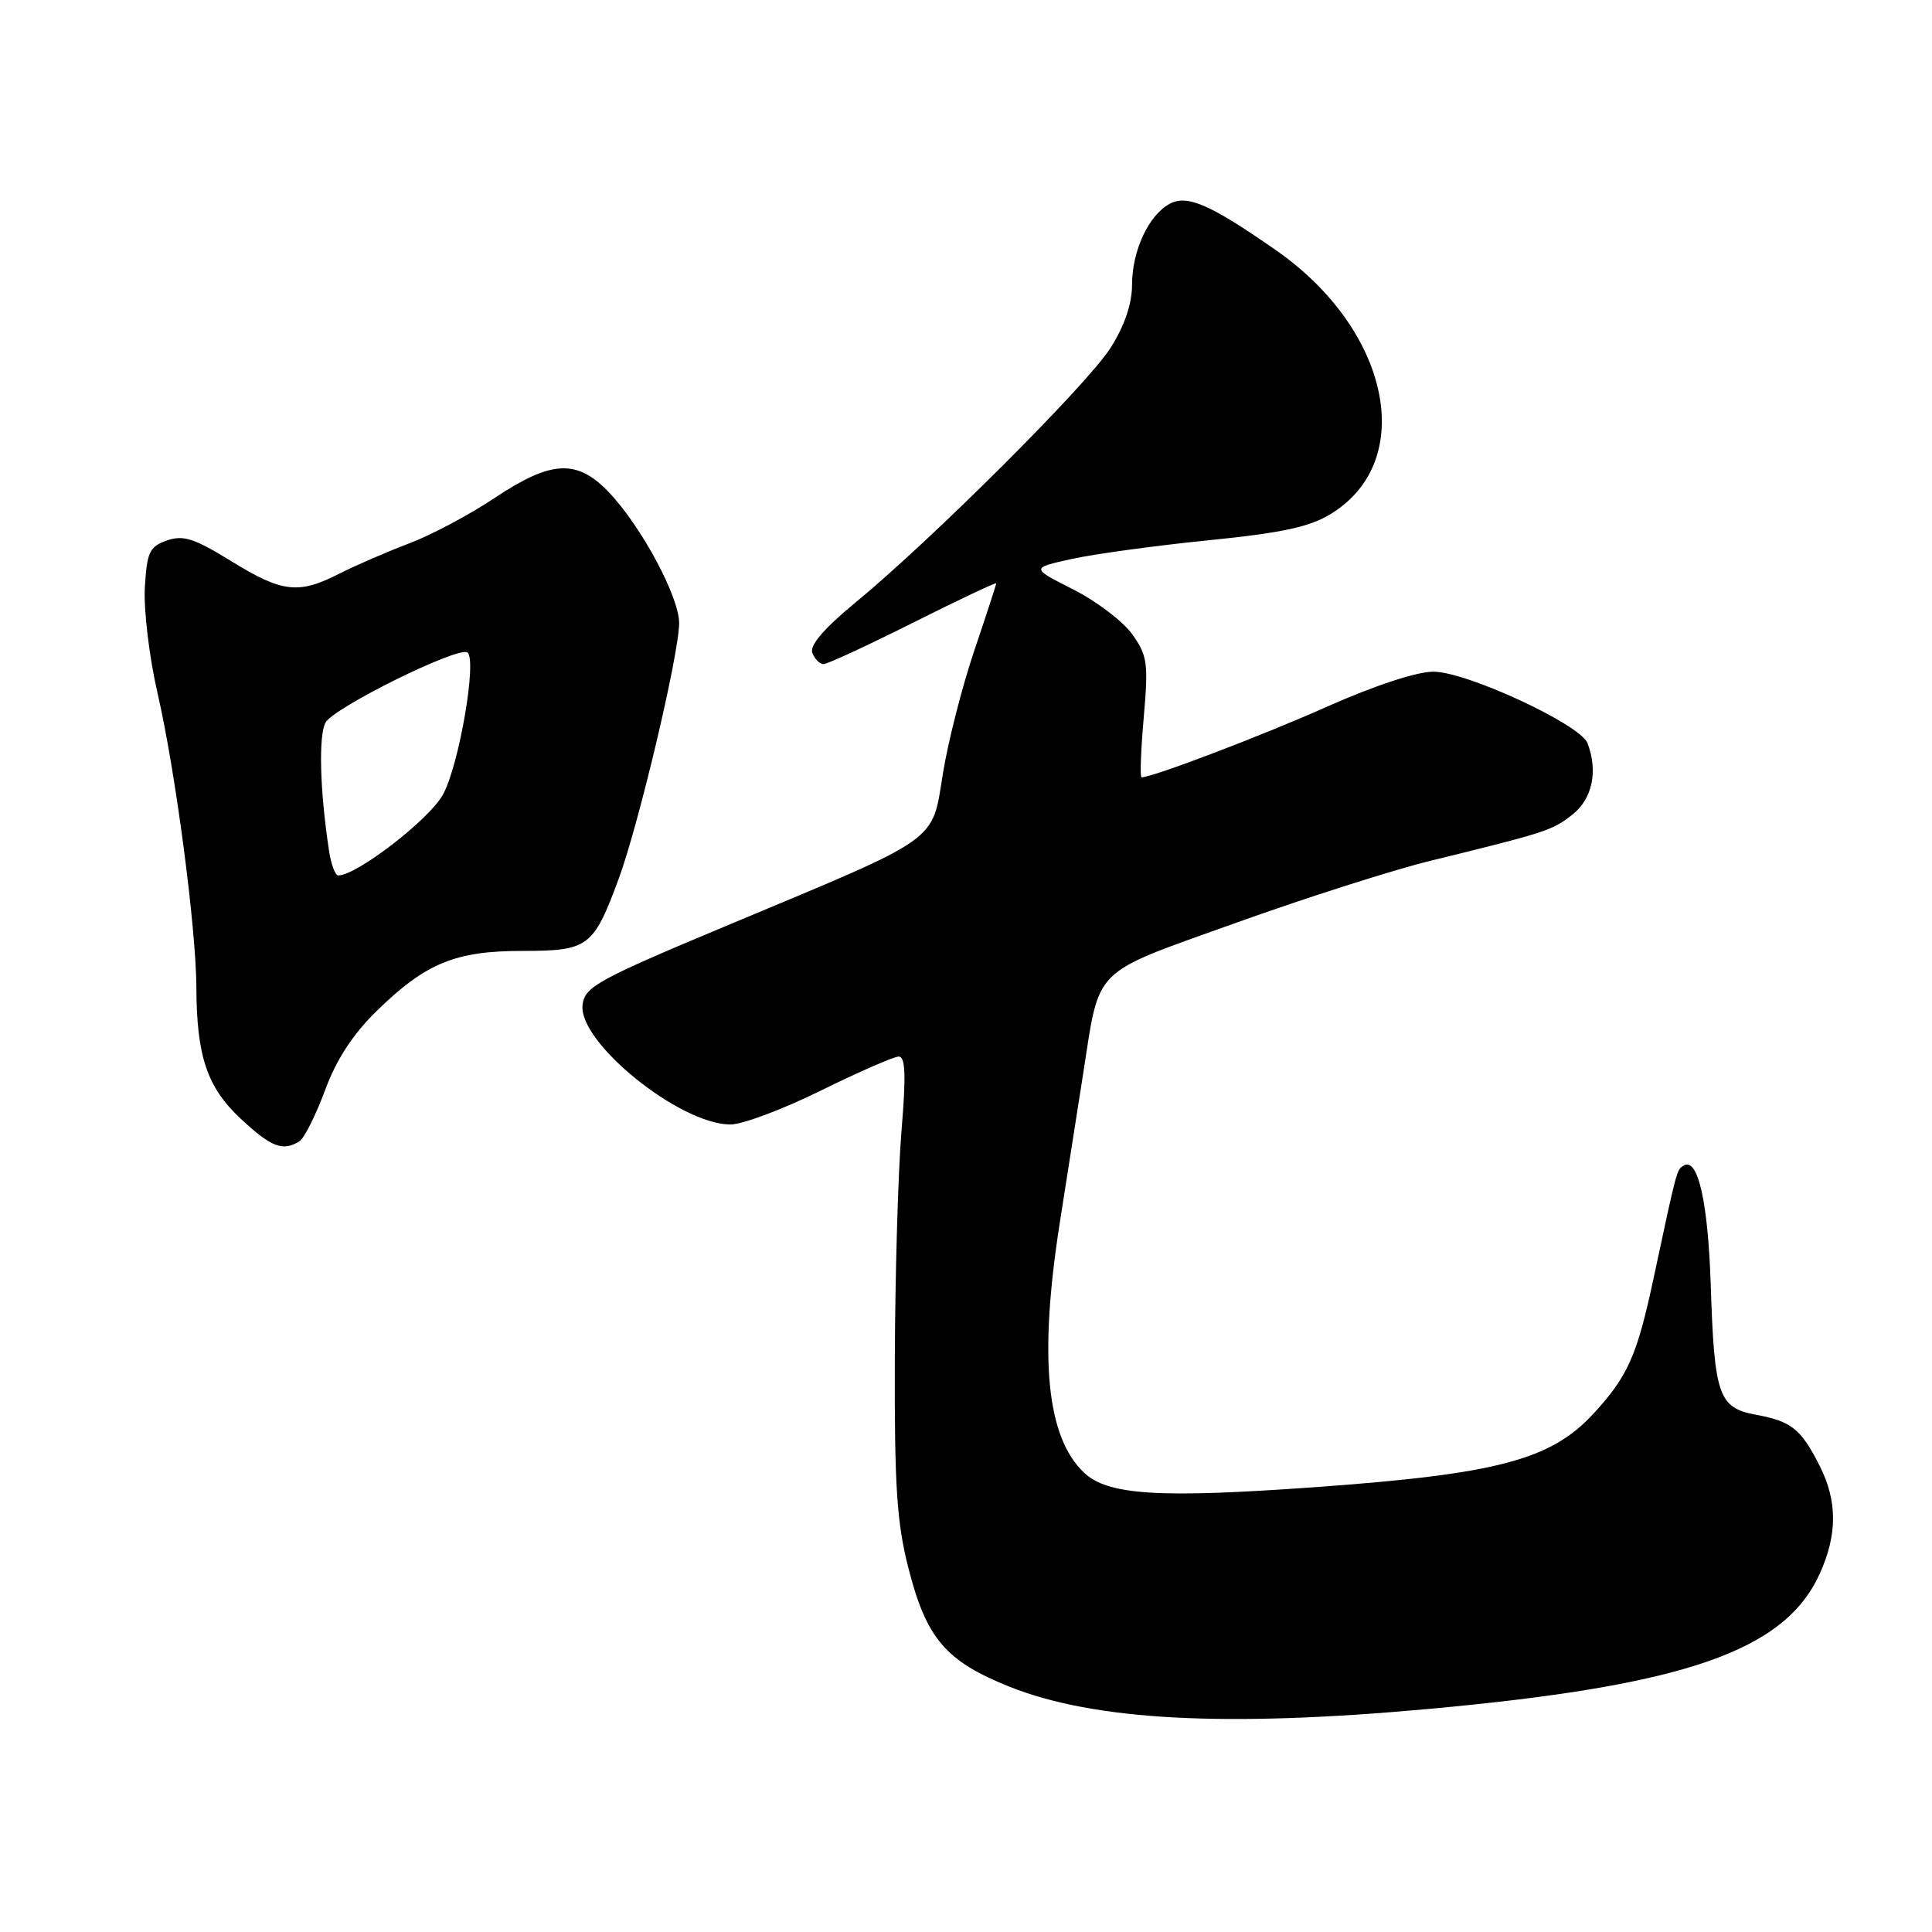 <?xml version="1.0" encoding="UTF-8" standalone="no"?>
<!DOCTYPE svg PUBLIC "-//W3C//DTD SVG 1.1//EN" "http://www.w3.org/Graphics/SVG/1.1/DTD/svg11.dtd" >
<svg xmlns="http://www.w3.org/2000/svg" xmlns:xlink="http://www.w3.org/1999/xlink" version="1.1" viewBox="0 0 256 256">
 <g >
 <path fill="currentColor"
d=" M 189.34 226.44 C 223.26 223.35 236.47 218.78 241.12 208.54 C 243.49 203.32 243.48 198.85 241.07 194.14 C 238.62 189.33 237.38 188.34 232.68 187.46 C 227.71 186.54 227.16 184.96 226.68 170.22 C 226.31 159.13 224.97 153.28 223.07 154.46 C 222.17 155.01 222.20 154.88 219.09 169.46 C 216.91 179.65 215.69 182.39 211.12 187.34 C 205.48 193.45 198.35 195.33 174.20 197.06 C 153.56 198.54 146.82 198.12 143.66 195.15 C 138.66 190.45 137.63 179.89 140.43 162.00 C 141.34 156.22 142.72 147.41 143.50 142.42 C 145.77 127.89 144.46 129.21 163.66 122.32 C 172.92 119.00 184.55 115.28 189.50 114.07 C 204.98 110.27 205.67 110.05 208.36 107.93 C 211.00 105.85 211.77 102.18 210.35 98.47 C 209.40 95.99 194.33 89.00 189.93 89.00 C 187.73 89.00 182.11 90.85 175.88 93.62 C 167.23 97.48 152.73 103.00 151.26 103.00 C 151.04 103.00 151.17 99.43 151.55 95.08 C 152.18 87.88 152.04 86.87 150.03 84.05 C 148.82 82.34 145.29 79.66 142.20 78.10 C 136.58 75.26 136.58 75.26 142.04 74.06 C 145.04 73.40 153.18 72.29 160.13 71.59 C 169.97 70.60 173.56 69.82 176.40 68.06 C 187.81 61.01 184.18 43.69 169.08 33.16 C 160.39 27.10 157.32 25.76 155.00 27.00 C 152.20 28.50 150.00 33.23 150.00 37.75 C 150.00 40.27 149.01 43.16 147.15 46.10 C 144.08 50.95 123.39 71.59 113.28 79.90 C 109.16 83.30 107.26 85.52 107.64 86.51 C 107.96 87.33 108.62 88.00 109.12 88.00 C 109.62 88.00 114.98 85.52 121.02 82.49 C 127.06 79.46 132.00 77.13 132.00 77.30 C 132.00 77.48 130.69 81.51 129.08 86.26 C 127.48 91.01 125.61 98.32 124.94 102.50 C 123.45 111.70 124.80 110.74 97.00 122.36 C 79.08 129.85 77.48 130.73 77.19 133.17 C 76.62 138.12 90.08 149.00 96.79 149.00 C 98.37 149.00 103.77 146.98 108.78 144.50 C 113.80 142.03 118.44 140.00 119.09 140.00 C 119.97 140.00 120.07 142.45 119.46 149.75 C 119.01 155.11 118.61 168.72 118.57 180.00 C 118.51 196.94 118.83 201.77 120.38 207.82 C 122.75 217.10 125.32 220.11 133.72 223.48 C 144.98 227.98 162.30 228.91 189.34 226.44 Z  M 39.68 151.22 C 40.32 150.81 41.84 147.78 43.06 144.49 C 44.56 140.41 46.74 137.06 49.89 133.98 C 56.41 127.61 60.32 126.00 69.25 126.00 C 77.96 126.00 78.63 125.50 81.96 116.50 C 84.62 109.32 89.97 86.70 89.99 82.58 C 90.00 79.10 85.01 69.79 80.70 65.25 C 76.46 60.79 73.06 60.96 65.50 66.01 C 62.20 68.21 57.12 70.91 54.20 72.01 C 51.29 73.11 47.15 74.91 44.99 76.00 C 39.55 78.78 37.41 78.53 30.63 74.35 C 25.73 71.33 24.29 70.86 22.11 71.62 C 19.80 72.43 19.47 73.15 19.19 77.88 C 19.03 80.82 19.78 87.12 20.88 91.87 C 23.25 102.15 25.99 122.92 26.02 130.84 C 26.06 139.99 27.44 144.08 31.91 148.25 C 35.94 152.01 37.49 152.61 39.68 151.22 Z  M 43.60 112.75 C 42.39 104.79 42.19 97.51 43.13 95.75 C 44.19 93.78 60.62 85.65 61.92 86.45 C 63.26 87.28 60.83 101.45 58.68 105.31 C 56.85 108.61 47.27 116.00 44.83 116.00 C 44.42 116.00 43.87 114.54 43.60 112.75 Z "/>
</g>
</svg>